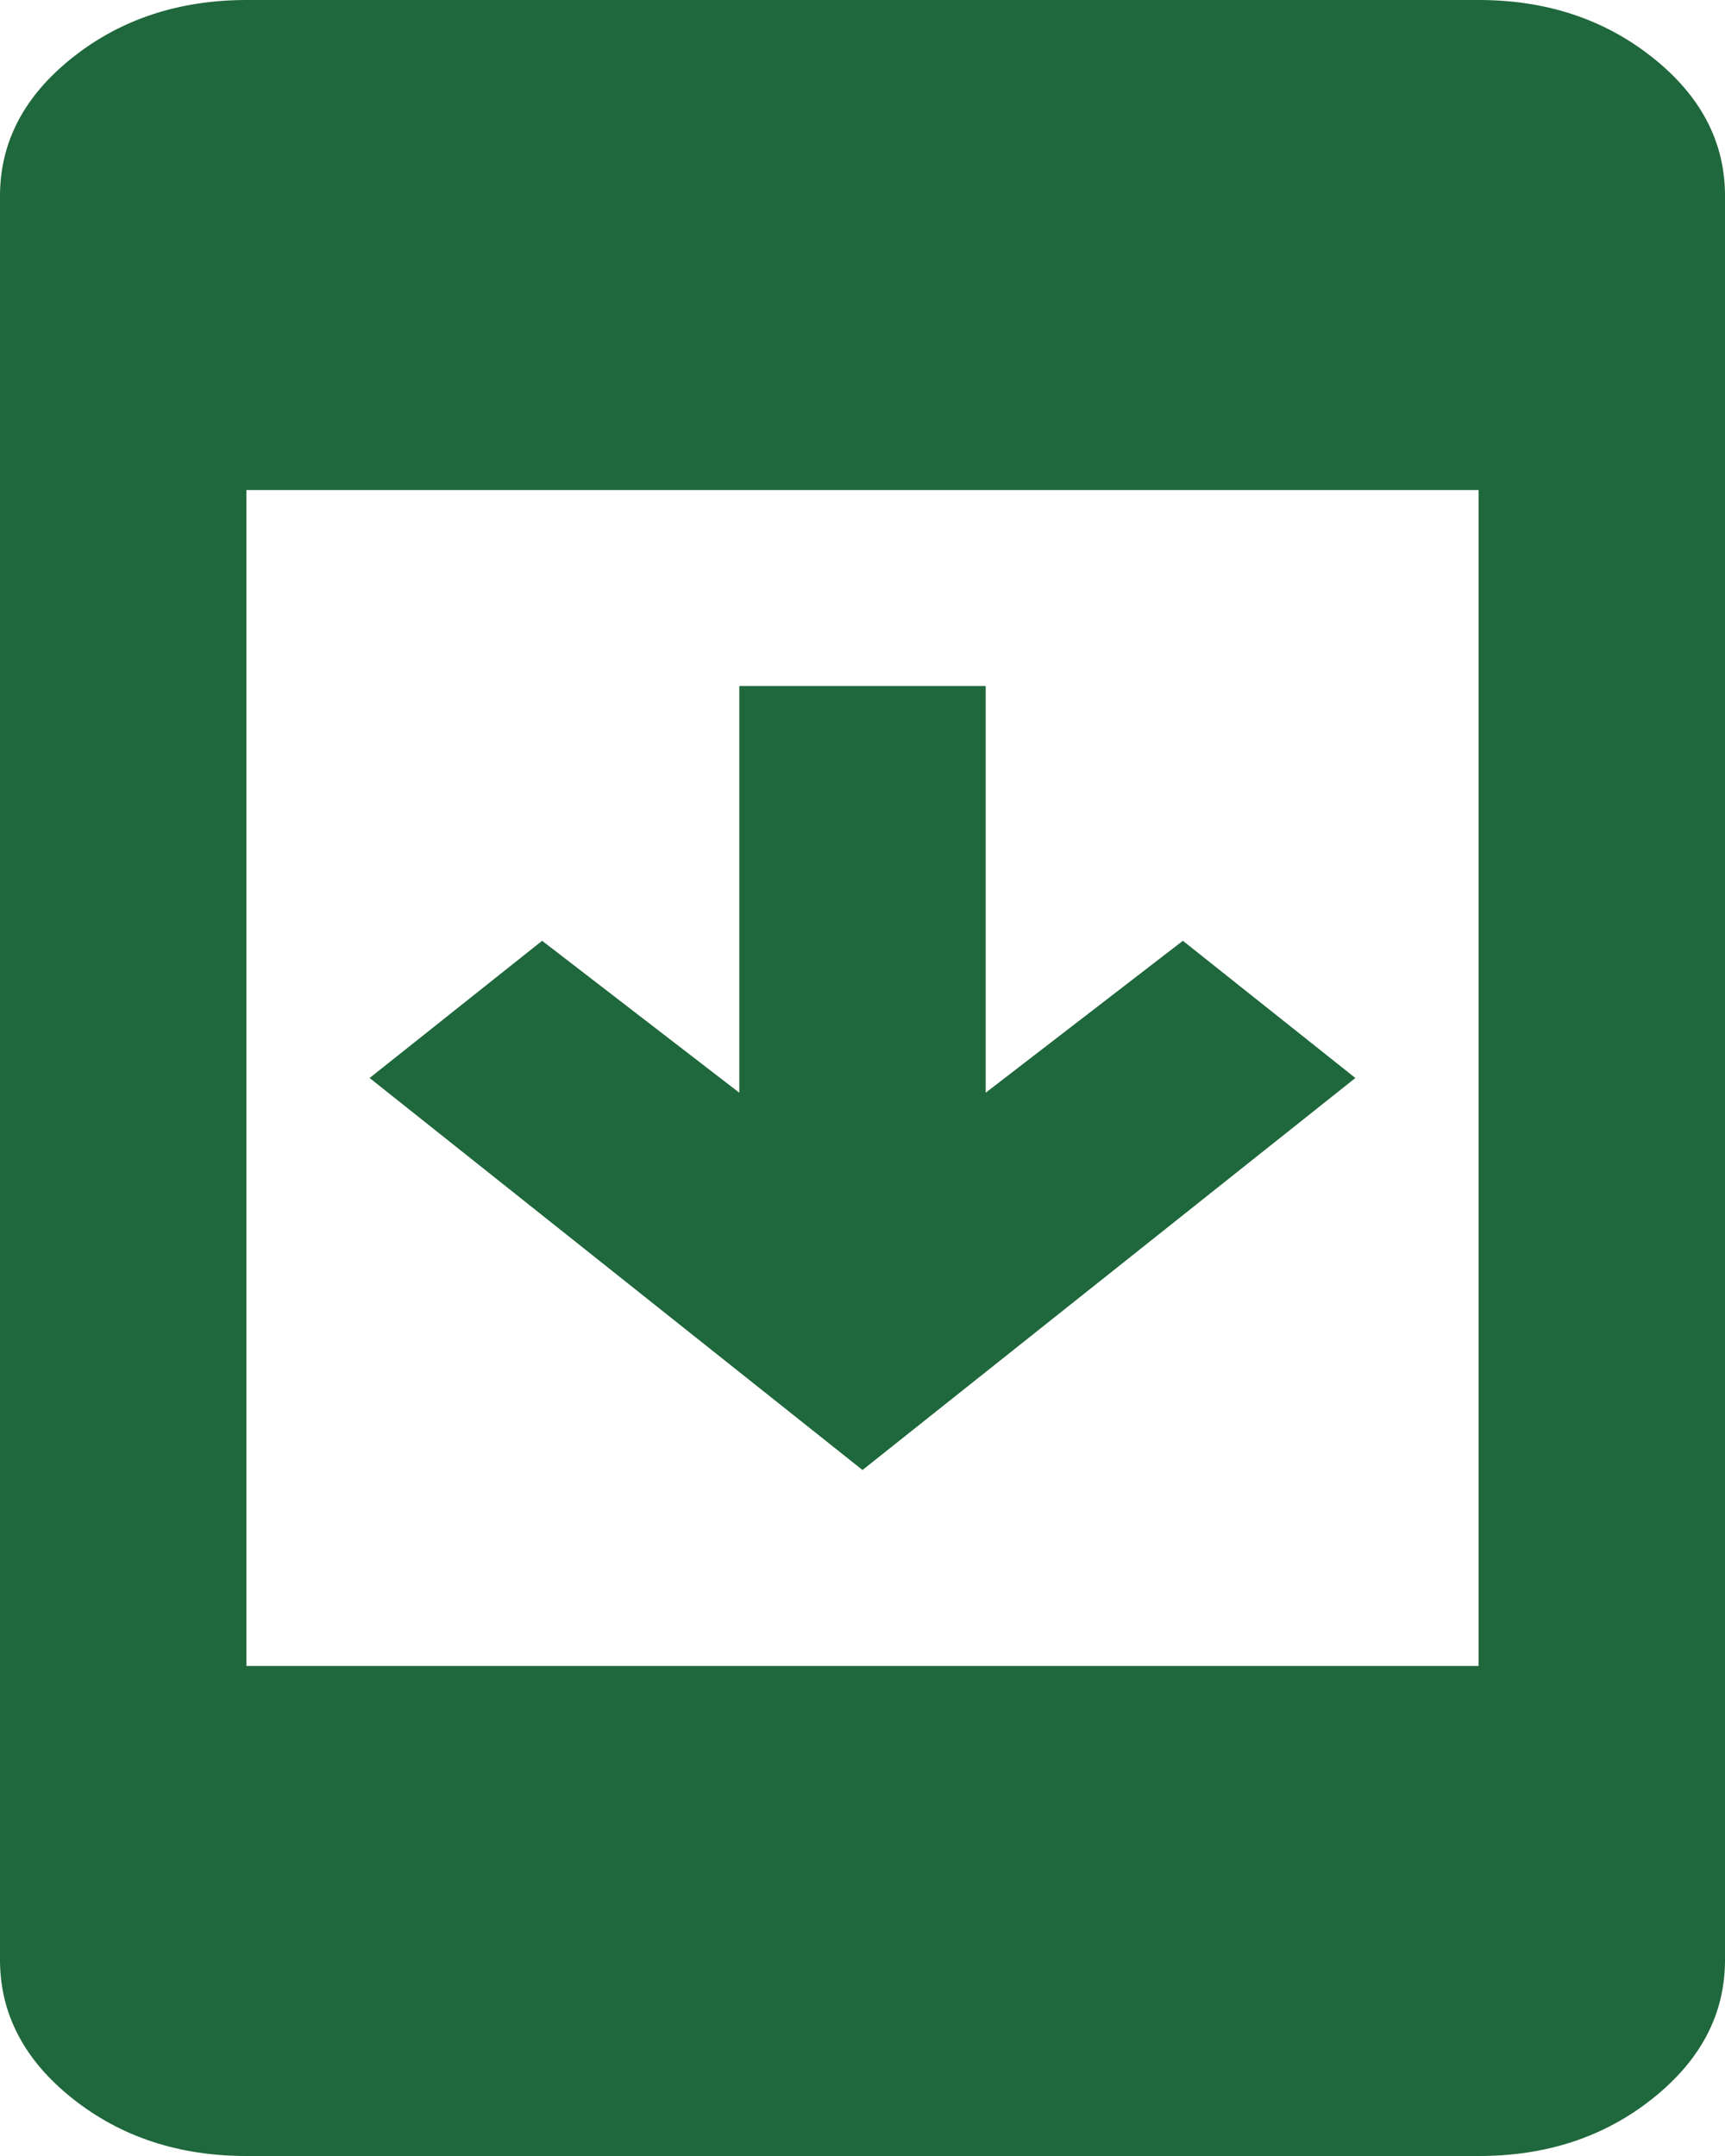 <svg width="40" height="50" viewBox="0 0 40 50" fill="none" xmlns="http://www.w3.org/2000/svg">
<path d="M5.714 50C4.143 50 2.798 49.555 1.68 48.666C0.562 47.776 0.002 46.706 0 45.455V4.545C0 3.295 0.56 2.226 1.68 1.336C2.8 0.447 4.145 0.002 5.714 0H34.286C35.857 0 37.203 0.445 38.323 1.336C39.443 2.227 40.002 3.297 40 4.545V45.455C40 46.705 39.441 47.775 38.323 48.666C37.205 49.557 35.859 50.002 34.286 50H5.714ZM5.714 38.636H34.286V11.364H5.714V38.636ZM20 34.091L8.571 25L12.571 21.818L17.143 25.341V15.909H22.857V25.341L27.429 21.818L31.429 25L20 34.091Z" fill="#1F673C"/>
</svg>
